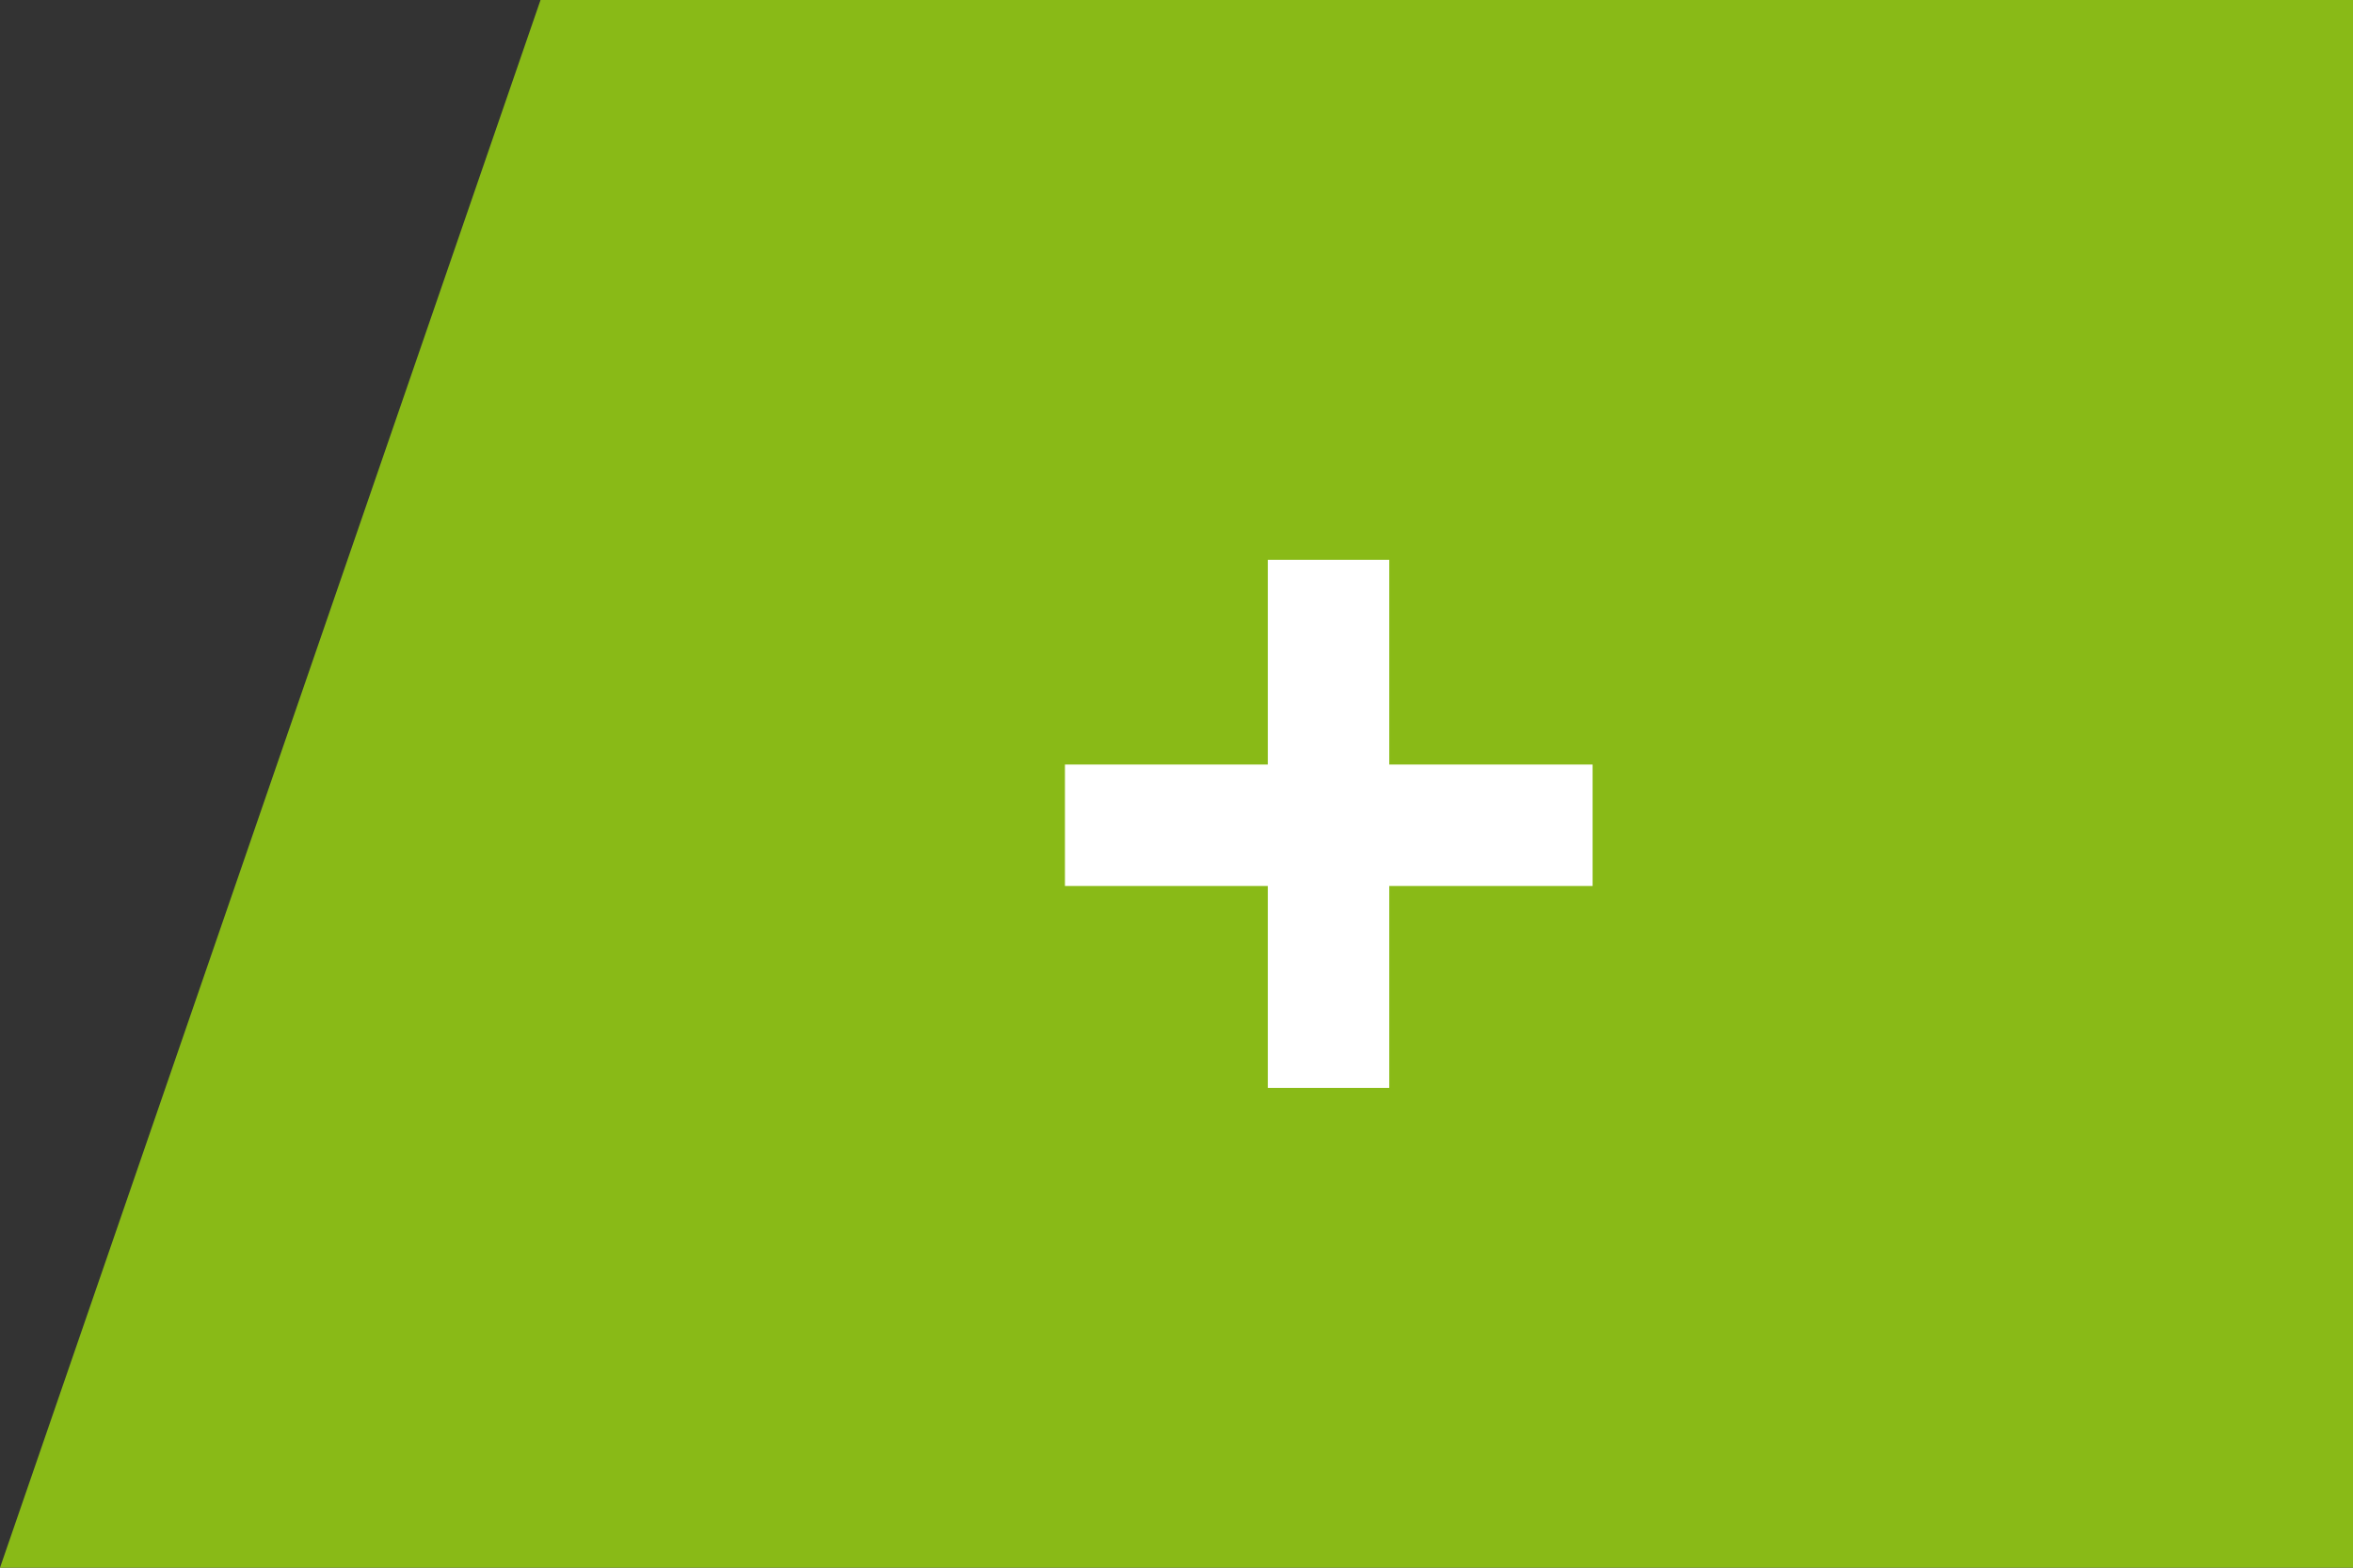 <?xml version="1.0" encoding="UTF-8"?>
<svg id="Livello_1" data-name="Livello 1" xmlns="http://www.w3.org/2000/svg" viewBox="0 0 51.15 34.08">
  <rect x="0" y="0" width="51.15" height="34.08" fill="#333333" stroke="none"/>
  <defs>
    <style>
      .cls-1 {
        fill: #fff;
      }

      .cls-2 {
        fill: #89ba17;
      }
    </style>
  </defs>
  <polygon class="cls-2" points="51.15 34.08 0 34.08 11.75 0 51.15 0 51.15 34.08"/>
  <path class="cls-1" d="m27.56,19.26h-4.41v-2.64h4.41v-4.45h2.64v4.45h4.42v2.64h-4.42v4.39h-2.64v-4.39Z"/>
</svg>